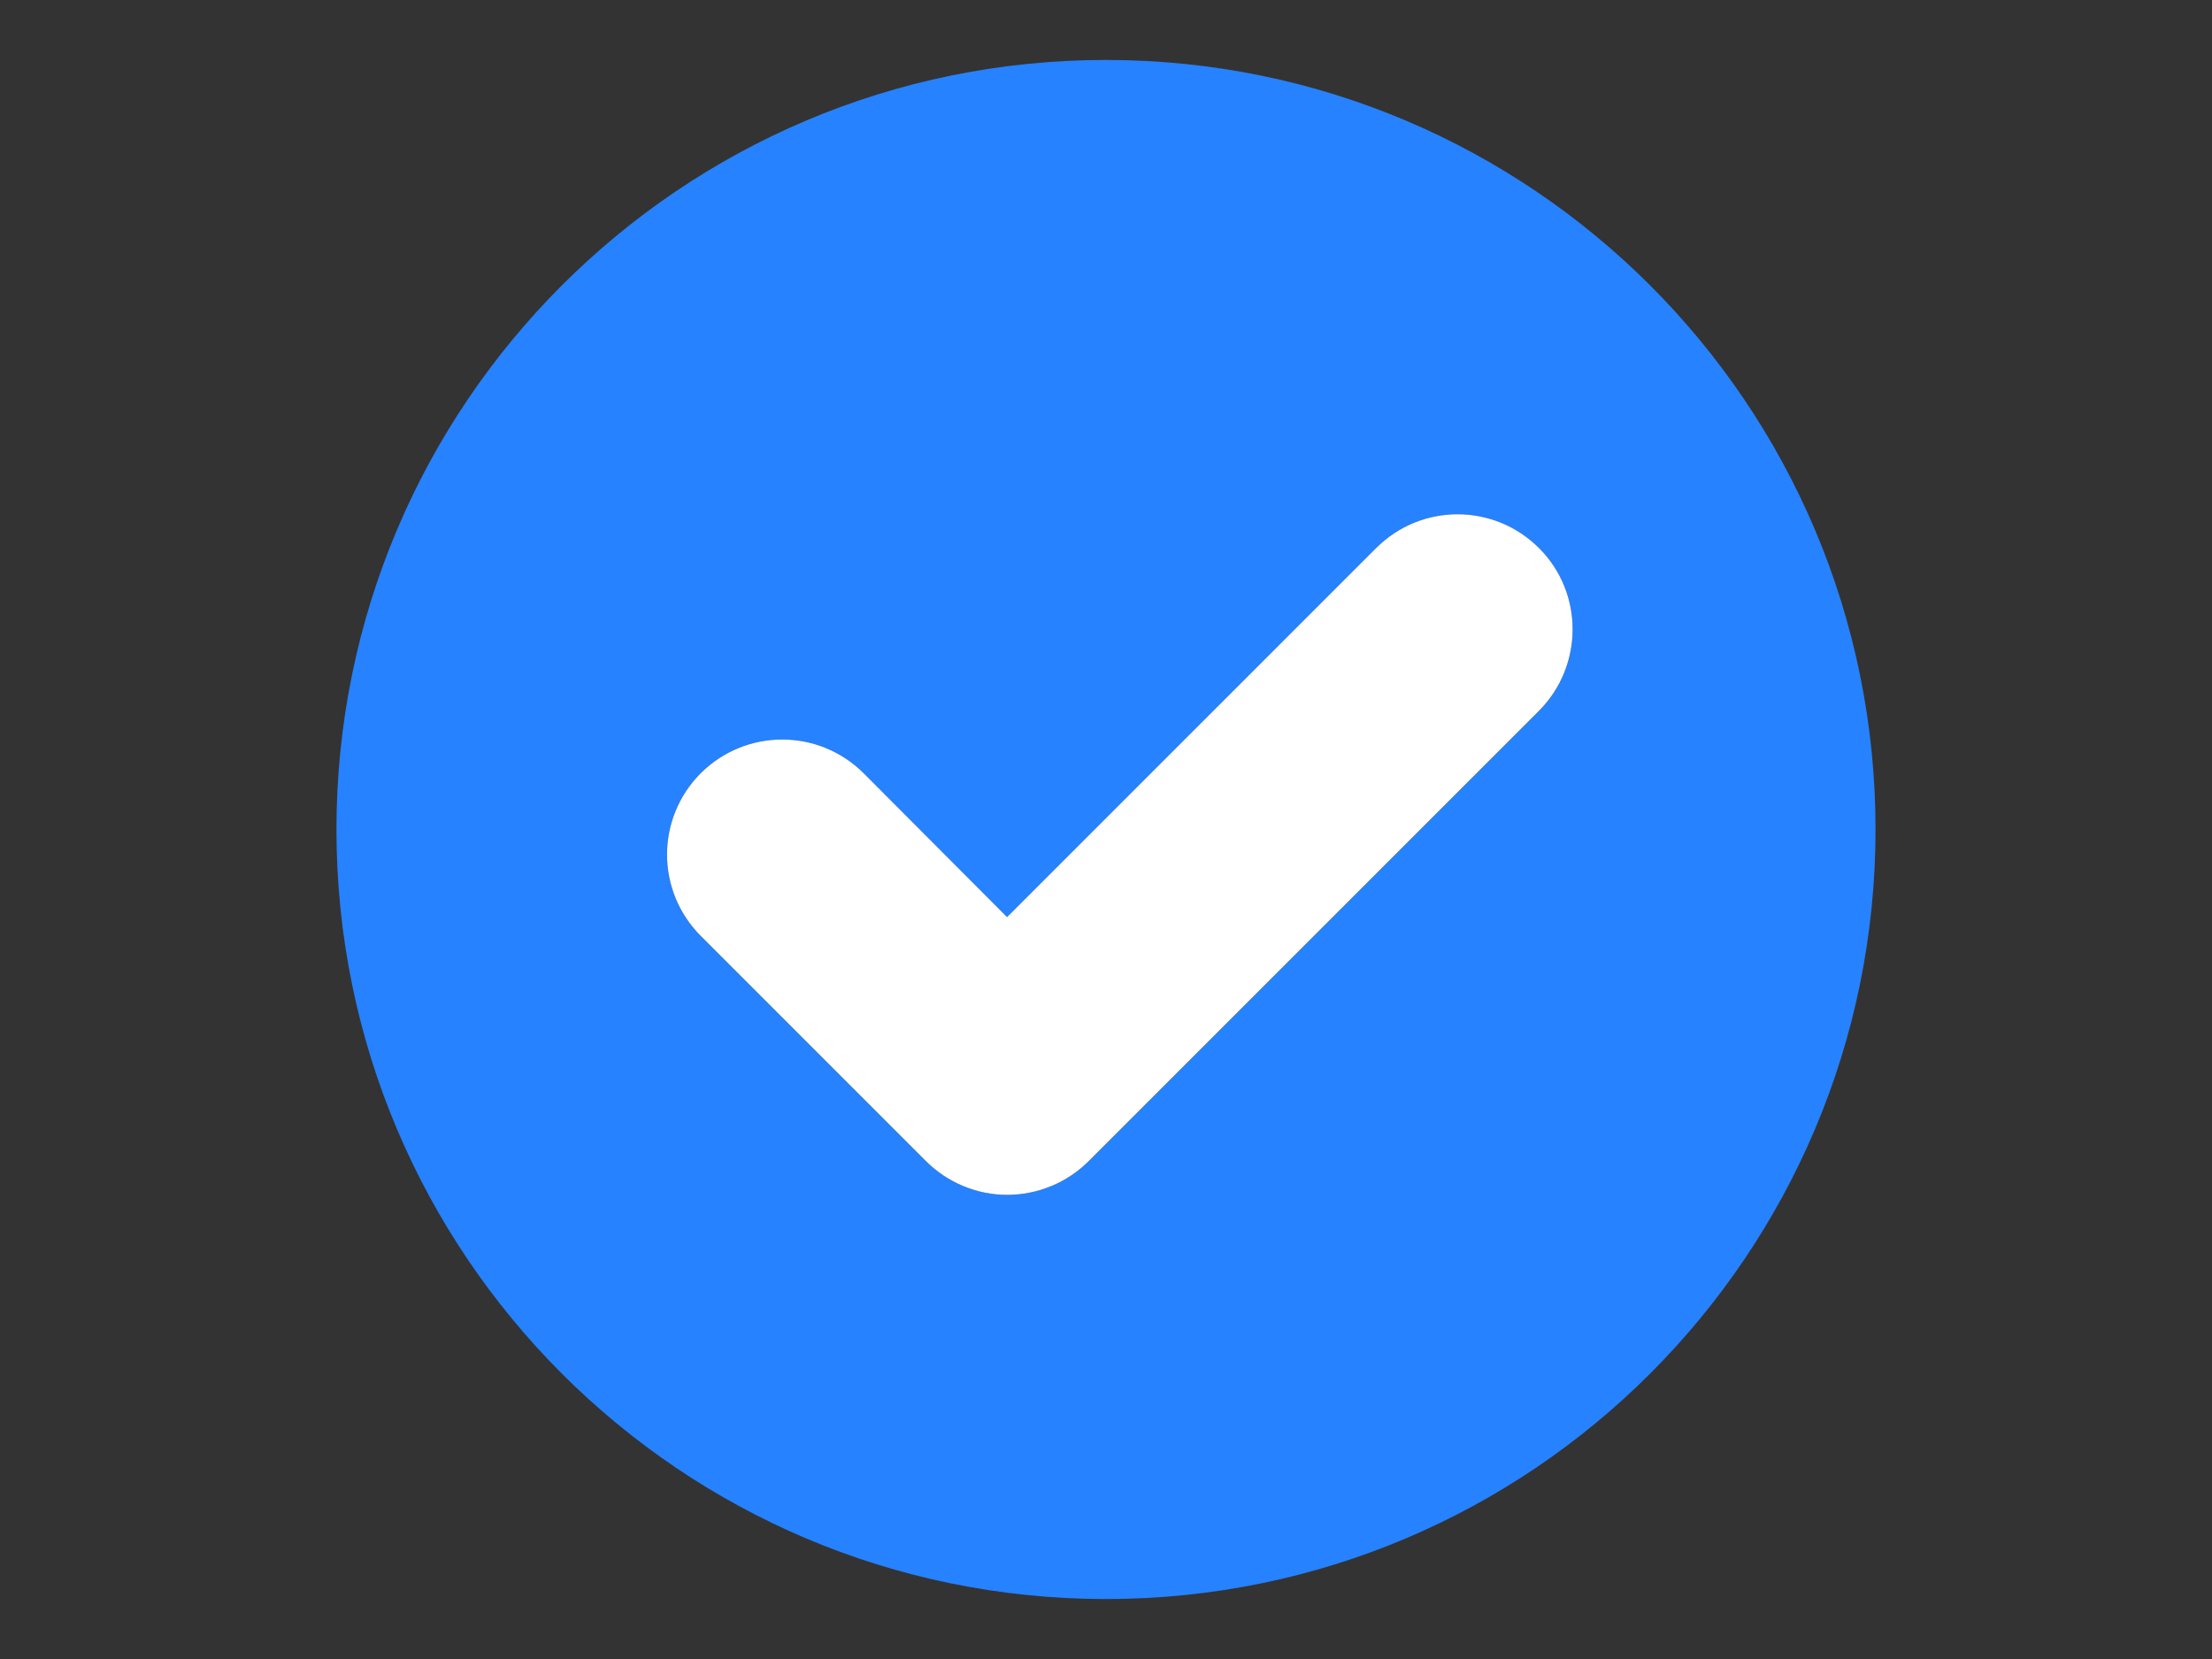 <svg xmlns="http://www.w3.org/2000/svg" xmlns:xlink="http://www.w3.org/1999/xlink" width="1440" zoomAndPan="magnify" viewBox="0 0 1080 810" height="1080" preserveAspectRatio="xMidYMid meet" version="1.0"><rect x="0" y="0" width="1080" height="810" fill="#333333" stroke="none"/><defs><clipPath id="d886a5b3d6"><path d="M 164.27 29.27 L 915.77 29.27 L 915.77 780.77 L 164.27 780.77 Z M 164.27 29.27 " clip-rule="nonzero"/></clipPath></defs><g clip-path="url(#d886a5b3d6)"><path fill="#2682ff" d="M 539.996 29.27 C 332.512 29.27 164.27 197.512 164.27 404.996 C 164.27 612.484 332.512 780.723 539.996 780.723 C 747.484 780.723 915.723 612.484 915.723 404.996 C 915.723 197.512 747.484 29.27 539.996 29.27 Z M 751.453 347.008 L 531.617 566.844 C 521.035 577.426 506.703 583.379 491.707 583.379 C 476.938 583.379 462.602 577.426 452.02 566.844 L 342.211 457.035 C 320.164 434.984 320.164 399.484 342.211 377.438 C 364.262 355.605 399.543 355.605 421.59 377.438 L 491.707 447.773 L 671.855 267.629 C 693.906 245.578 729.406 245.578 751.453 267.629 C 773.285 289.457 773.285 324.957 751.453 347.008 Z M 751.453 347.008 " fill-opacity="1" fill-rule="nonzero"/></g><path fill="#ffffff" d="M 751.453 347.008 L 531.617 566.844 C 521.035 577.426 506.703 583.379 491.707 583.379 C 476.938 583.379 462.602 577.426 452.02 566.844 L 342.211 457.035 C 320.164 434.984 320.164 399.484 342.211 377.438 C 364.262 355.605 399.543 355.605 421.59 377.438 L 491.707 447.773 L 671.855 267.629 C 693.906 245.578 729.406 245.578 751.453 267.629 C 773.285 289.457 773.285 324.957 751.453 347.008 Z M 751.453 347.008 " fill-opacity="1" fill-rule="nonzero"/></svg>